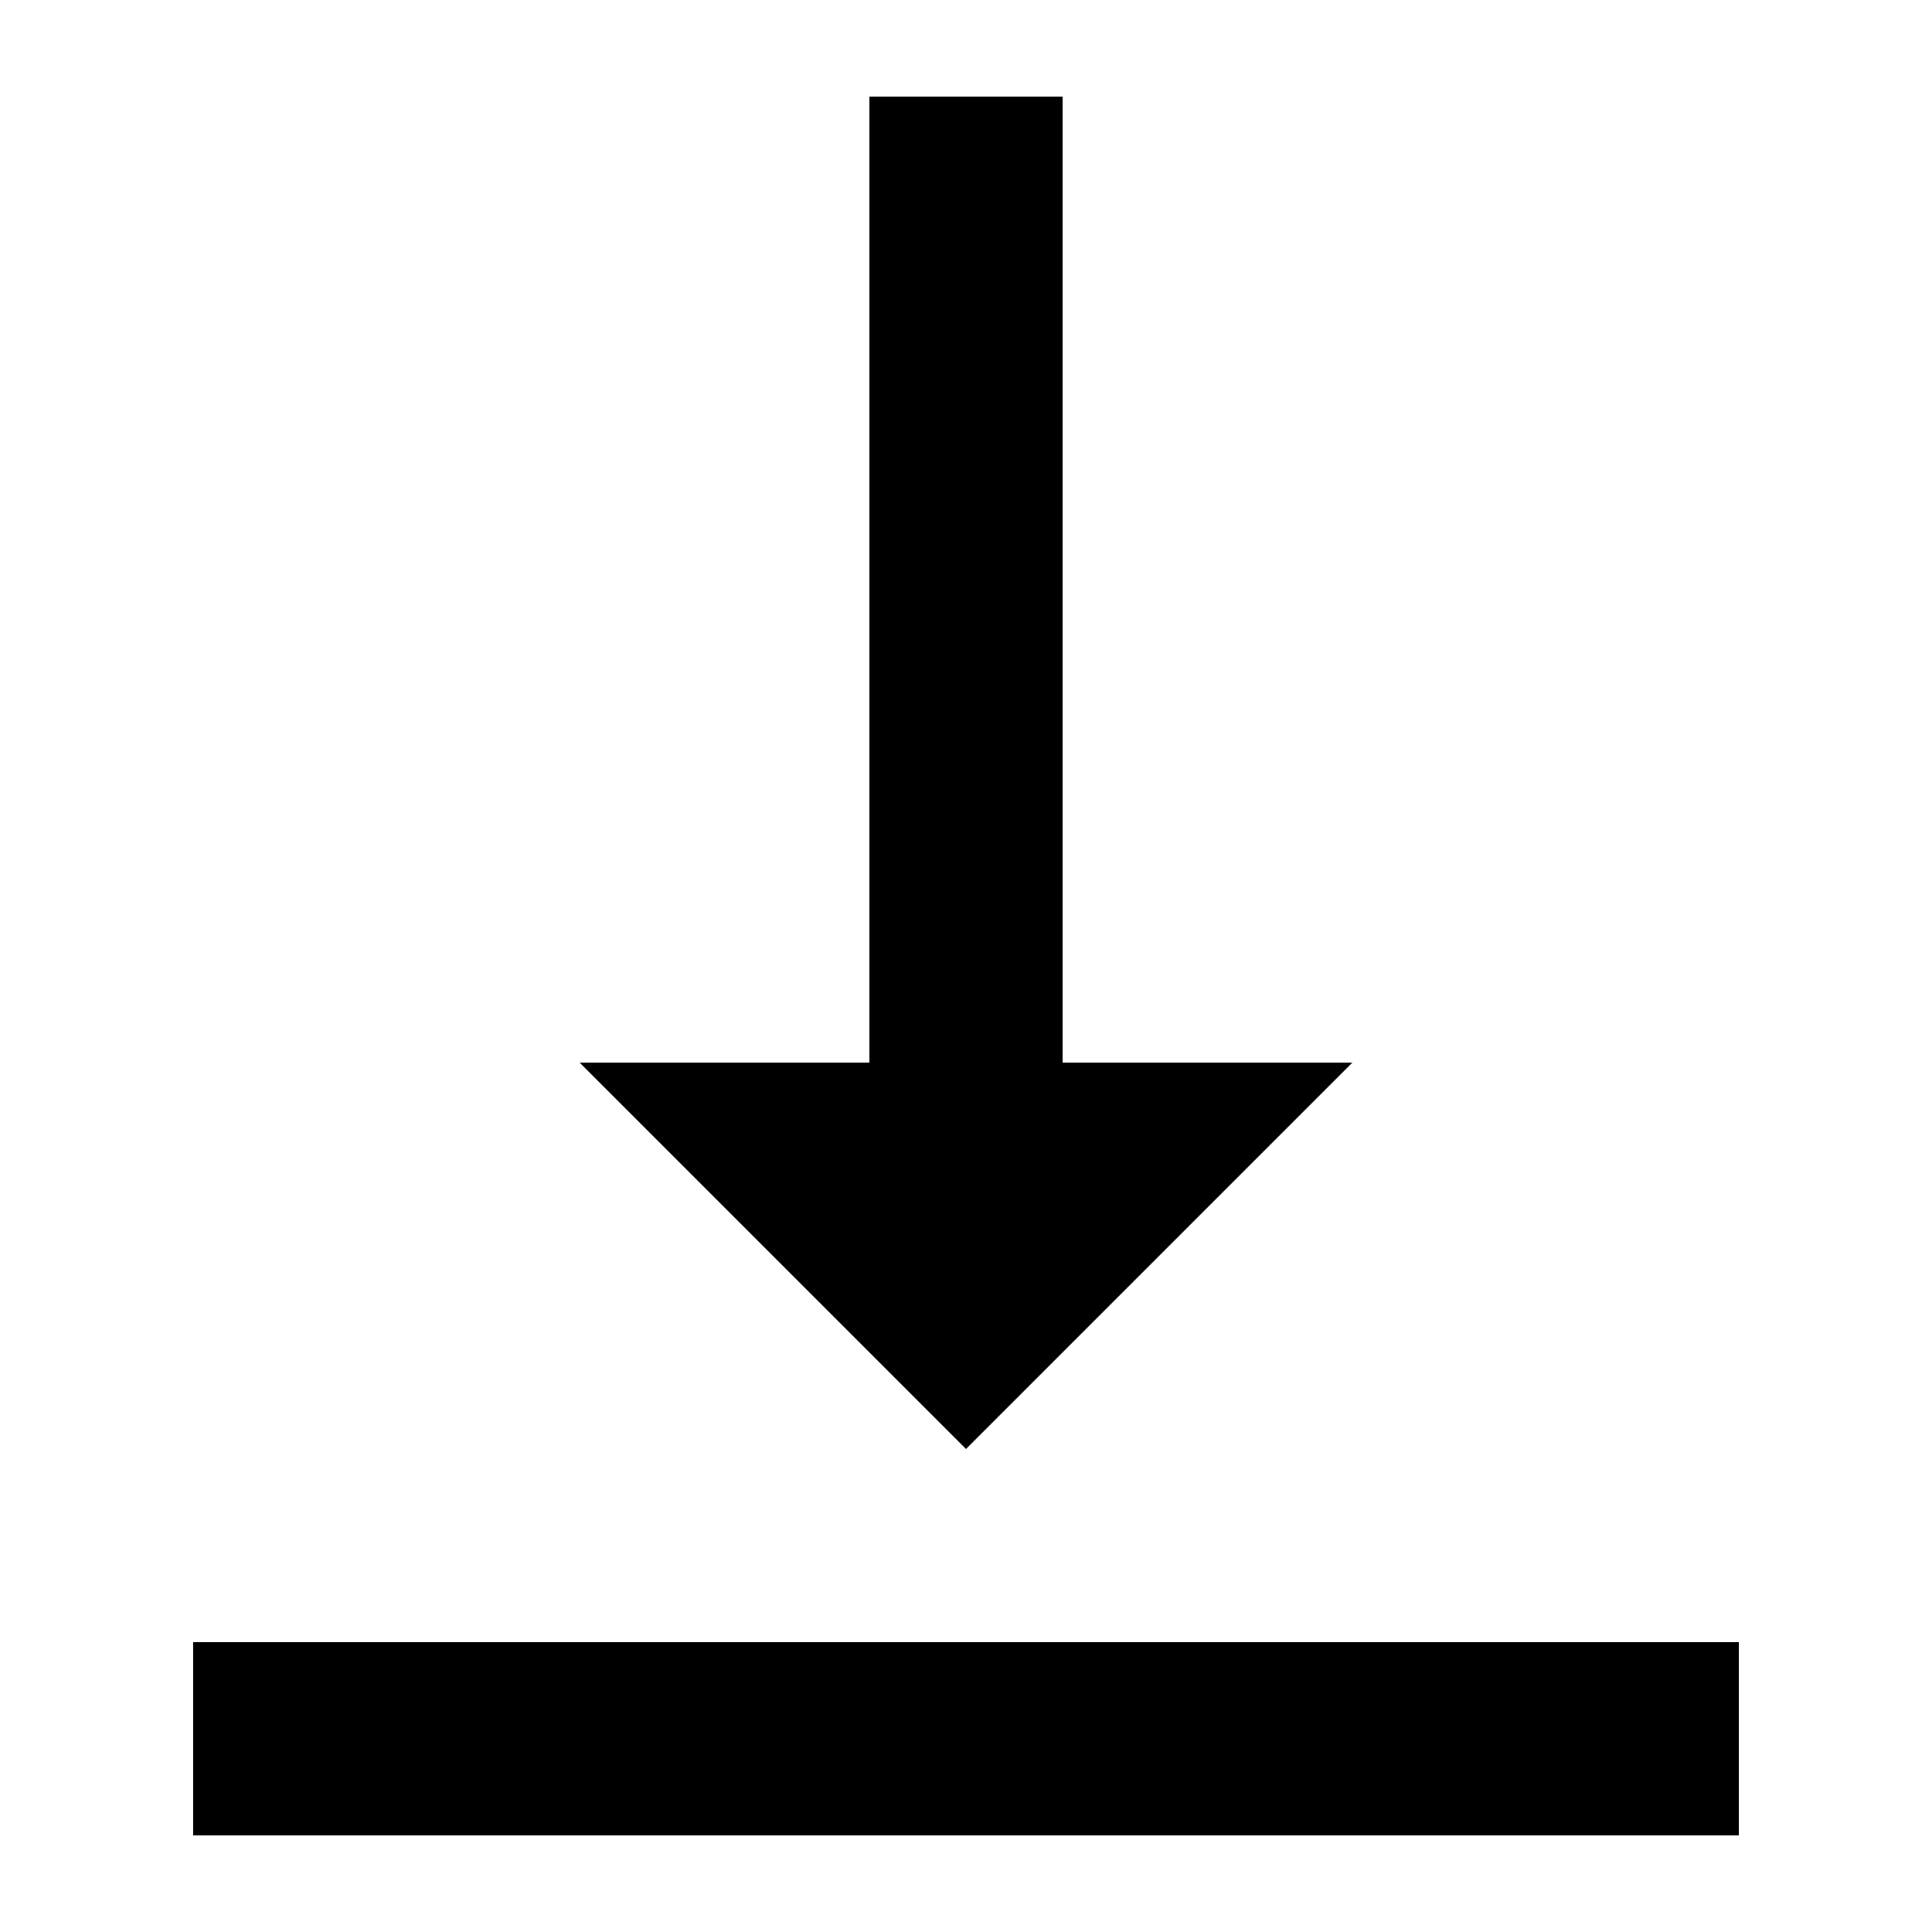 <?xml version="1.0" encoding="UTF-8"?><!DOCTYPE svg PUBLIC "-//W3C//DTD SVG 1.1//EN" "http://www.w3.org/Graphics/SVG/1.1/DTD/svg11.dtd"><svg xmlns="http://www.w3.org/2000/svg" xmlns:xlink="http://www.w3.org/1999/xlink" version="1.1" id="mdi-format-vertical-align-bottom" width="24" height="24" viewBox="2 2 20 20"><path d="M16,13H13V3H11V13H8L12,17L16,13M4,19V21H20V19H4Z" /></svg>